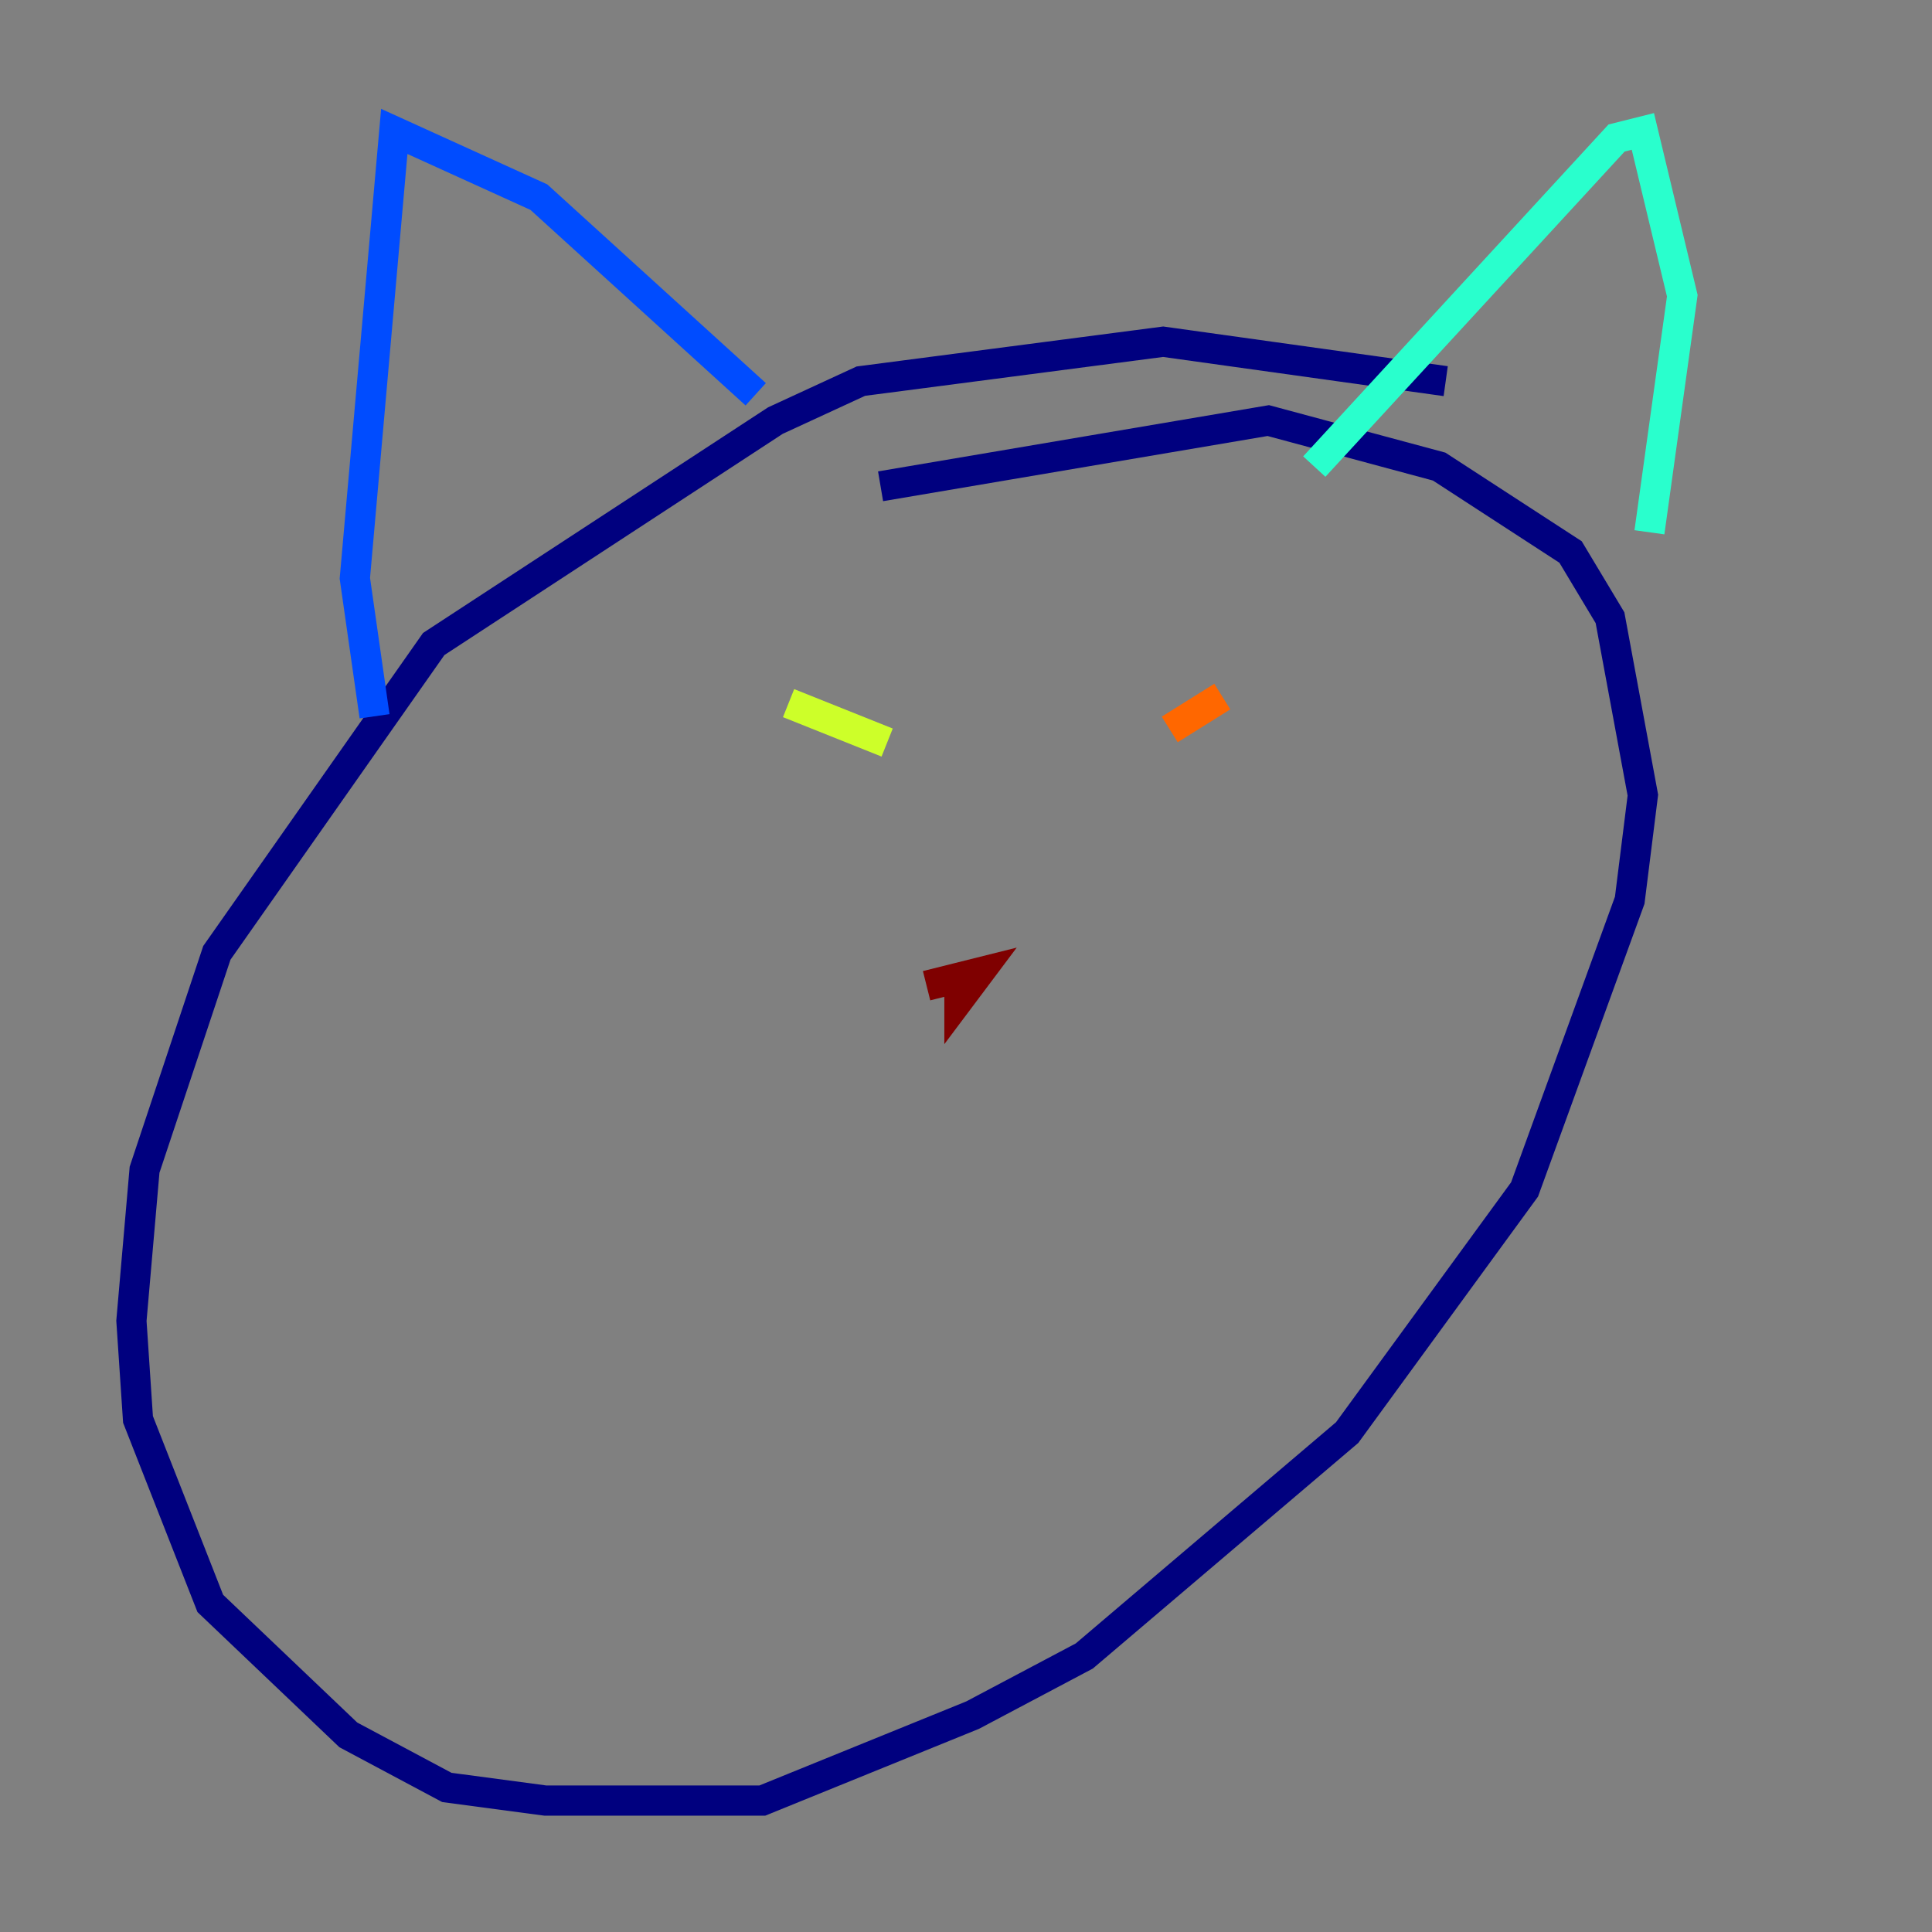 <?xml version="1.0" encoding="utf-8" ?>
<svg baseProfile="tiny" height="128" version="1.2" viewBox="0,0,128,128" width="128" xmlns="http://www.w3.org/2000/svg" xmlns:ev="http://www.w3.org/2001/xml-events" xmlns:xlink="http://www.w3.org/1999/xlink"><rect x="0" y="0" width="128" height="128" fill="#808080" stroke="none"/><defs /><polyline fill="none" points="95.782,25.252 77.061,22.64 57.034,25.252 51.374,27.864 28.735,42.667 14.367,63.129 9.578,77.497 8.707,87.51 9.143,94.041 13.932,106.231 23.075,114.939 29.605,118.422 36.136,119.293 50.503,119.293 64.435,113.633 71.837,109.714 89.252,94.912 101.007,78.803 107.973,59.646 108.844,52.68 106.667,40.925 104.054,36.571 95.347,30.912 84.027,27.864 58.34,32.218" stroke="#00007f" stroke-width="2" /><polyline fill="none" points="24.816,47.456 23.51,38.313 26.122,8.707 35.701,13.061 50.068,26.122" stroke="#004cff" stroke-width="2" /><polyline fill="none" points="87.075,30.912 107.102,9.143 108.844,8.707 111.456,19.592 109.279,35.265" stroke="#29ffcd" stroke-width="2" /><polyline fill="none" points="58.776,49.197 52.245,46.585" stroke="#cdff29" stroke-width="2" /><polyline fill="none" points="77.497,48.327 80.98,46.15" stroke="#ff6700" stroke-width="2" /><polyline fill="none" points="63.565,65.306 63.565,66.177 64.871,64.435 61.388,65.306" stroke="#7f0000" stroke-width="2" /></svg>